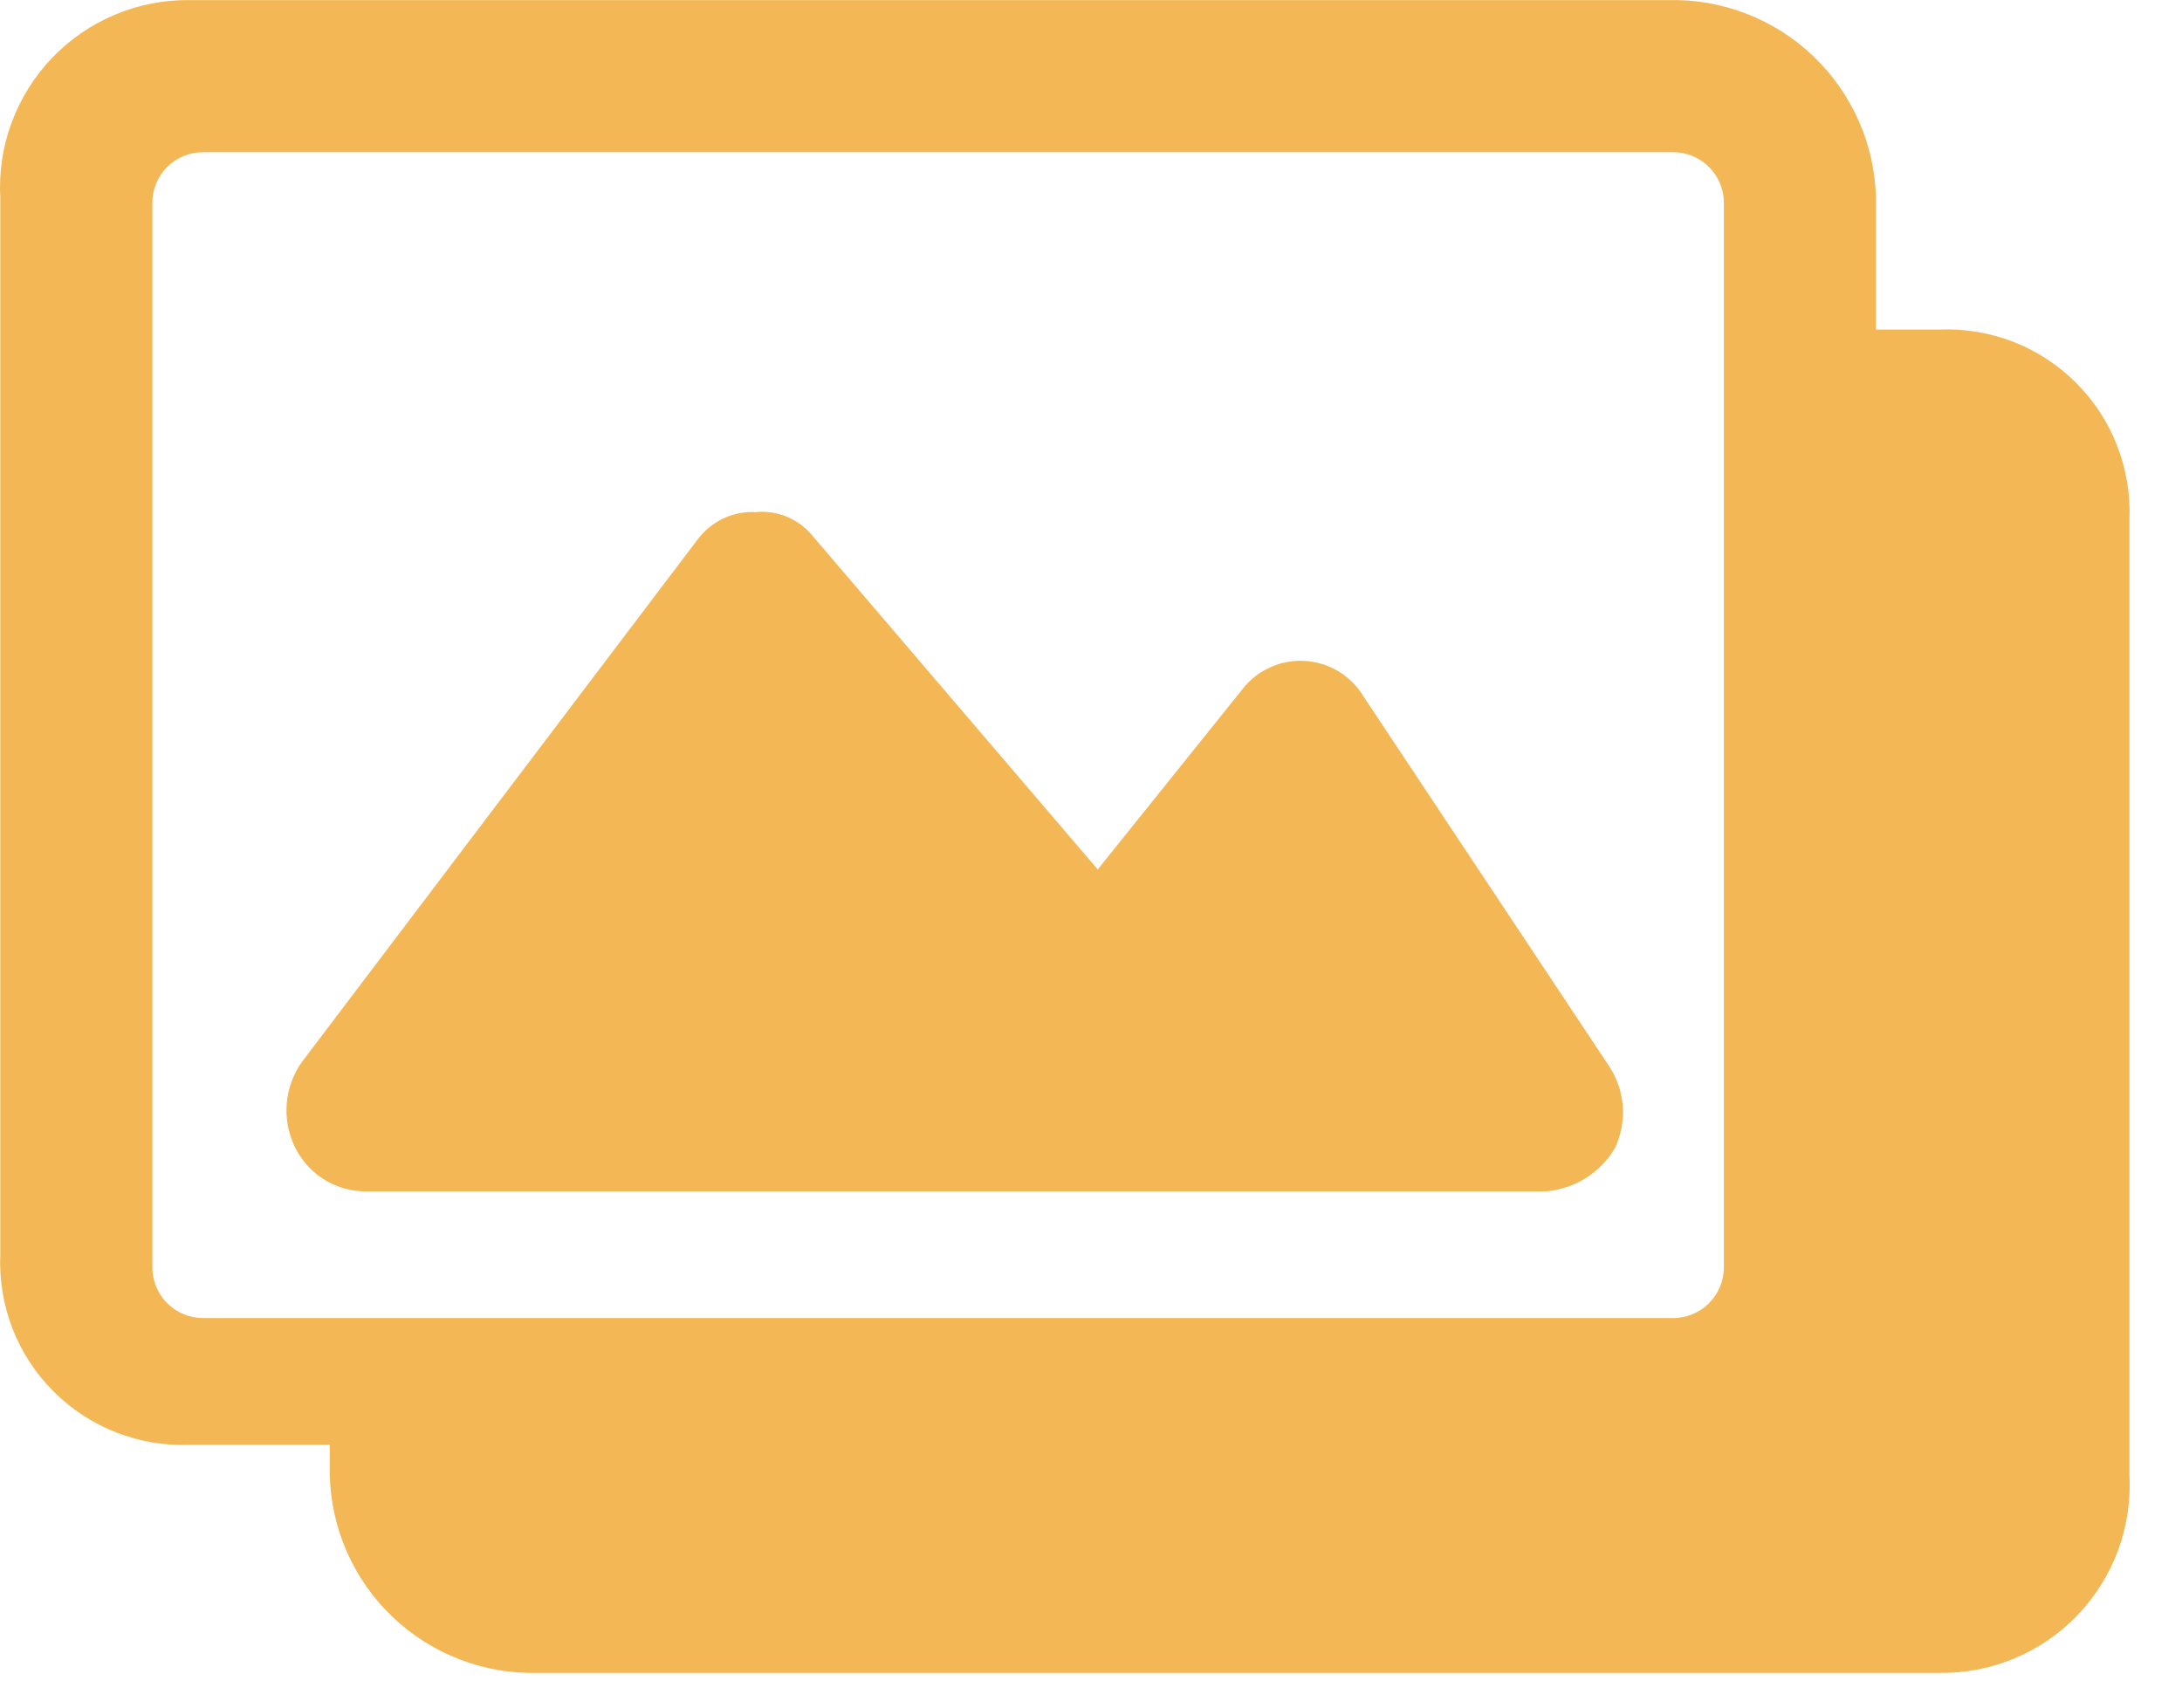 <svg width="23" height="18" viewBox="0 0 23 18" fill="none" xmlns="http://www.w3.org/2000/svg">
<path d="M20.442 3.474H19.774V2.085C19.767 1.804 19.705 1.527 19.591 1.271C19.477 1.014 19.314 0.782 19.11 0.589C18.907 0.395 18.667 0.244 18.405 0.143C18.143 0.042 17.864 -0.006 17.583 0.001H2.007C1.736 -0.003 1.467 0.048 1.216 0.153C0.966 0.257 0.74 0.412 0.552 0.607C0.364 0.803 0.218 1.035 0.124 1.289C0.029 1.543 -0.012 1.814 0.003 2.085V13.226C-0.008 13.492 0.036 13.758 0.132 14.006C0.229 14.254 0.376 14.48 0.565 14.668C0.753 14.856 0.978 15.004 1.227 15.1C1.475 15.197 1.741 15.241 2.007 15.23H3.476V15.55C3.483 15.831 3.545 16.108 3.659 16.364C3.773 16.621 3.936 16.853 4.14 17.046C4.343 17.24 4.583 17.391 4.845 17.492C5.107 17.593 5.386 17.641 5.667 17.634H20.442C20.713 17.638 20.982 17.587 21.232 17.482C21.483 17.378 21.709 17.223 21.897 17.028C22.084 16.832 22.23 16.6 22.325 16.346C22.419 16.092 22.46 15.821 22.446 15.55V5.478C22.457 5.212 22.413 4.946 22.316 4.698C22.22 4.449 22.072 4.224 21.884 4.036C21.696 3.847 21.47 3.7 21.222 3.603C20.974 3.507 20.708 3.463 20.442 3.474ZM18.171 13.36C18.171 13.501 18.114 13.637 18.014 13.737C17.914 13.838 17.778 13.894 17.637 13.894H2.14C1.999 13.894 1.863 13.838 1.762 13.737C1.662 13.637 1.606 13.501 1.606 13.36V2.138C1.606 1.996 1.662 1.86 1.762 1.76C1.863 1.66 1.999 1.604 2.14 1.604H17.637C17.778 1.604 17.914 1.66 18.014 1.76C18.114 1.86 18.171 1.996 18.171 2.138V13.36Z" fill="#F4B755"/>
<path d="M14.377 7.348C14.312 7.238 14.222 7.147 14.114 7.08C14.006 7.014 13.883 6.975 13.757 6.967C13.63 6.959 13.503 6.982 13.388 7.035C13.272 7.087 13.171 7.167 13.094 7.268L11.571 9.165L8.579 5.665C8.507 5.572 8.413 5.499 8.306 5.452C8.199 5.405 8.081 5.387 7.964 5.398C7.846 5.392 7.727 5.416 7.62 5.467C7.513 5.519 7.42 5.596 7.35 5.691L3.182 11.195C3.092 11.322 3.037 11.47 3.023 11.625C3.009 11.78 3.036 11.936 3.102 12.077C3.166 12.216 3.267 12.334 3.394 12.419C3.522 12.504 3.67 12.552 3.823 12.558H16.3C16.448 12.545 16.59 12.497 16.716 12.418C16.841 12.339 16.946 12.231 17.022 12.104C17.086 11.968 17.115 11.819 17.106 11.669C17.096 11.52 17.049 11.375 16.968 11.249L14.377 7.348Z" fill="#F4B755"/>
</svg>
